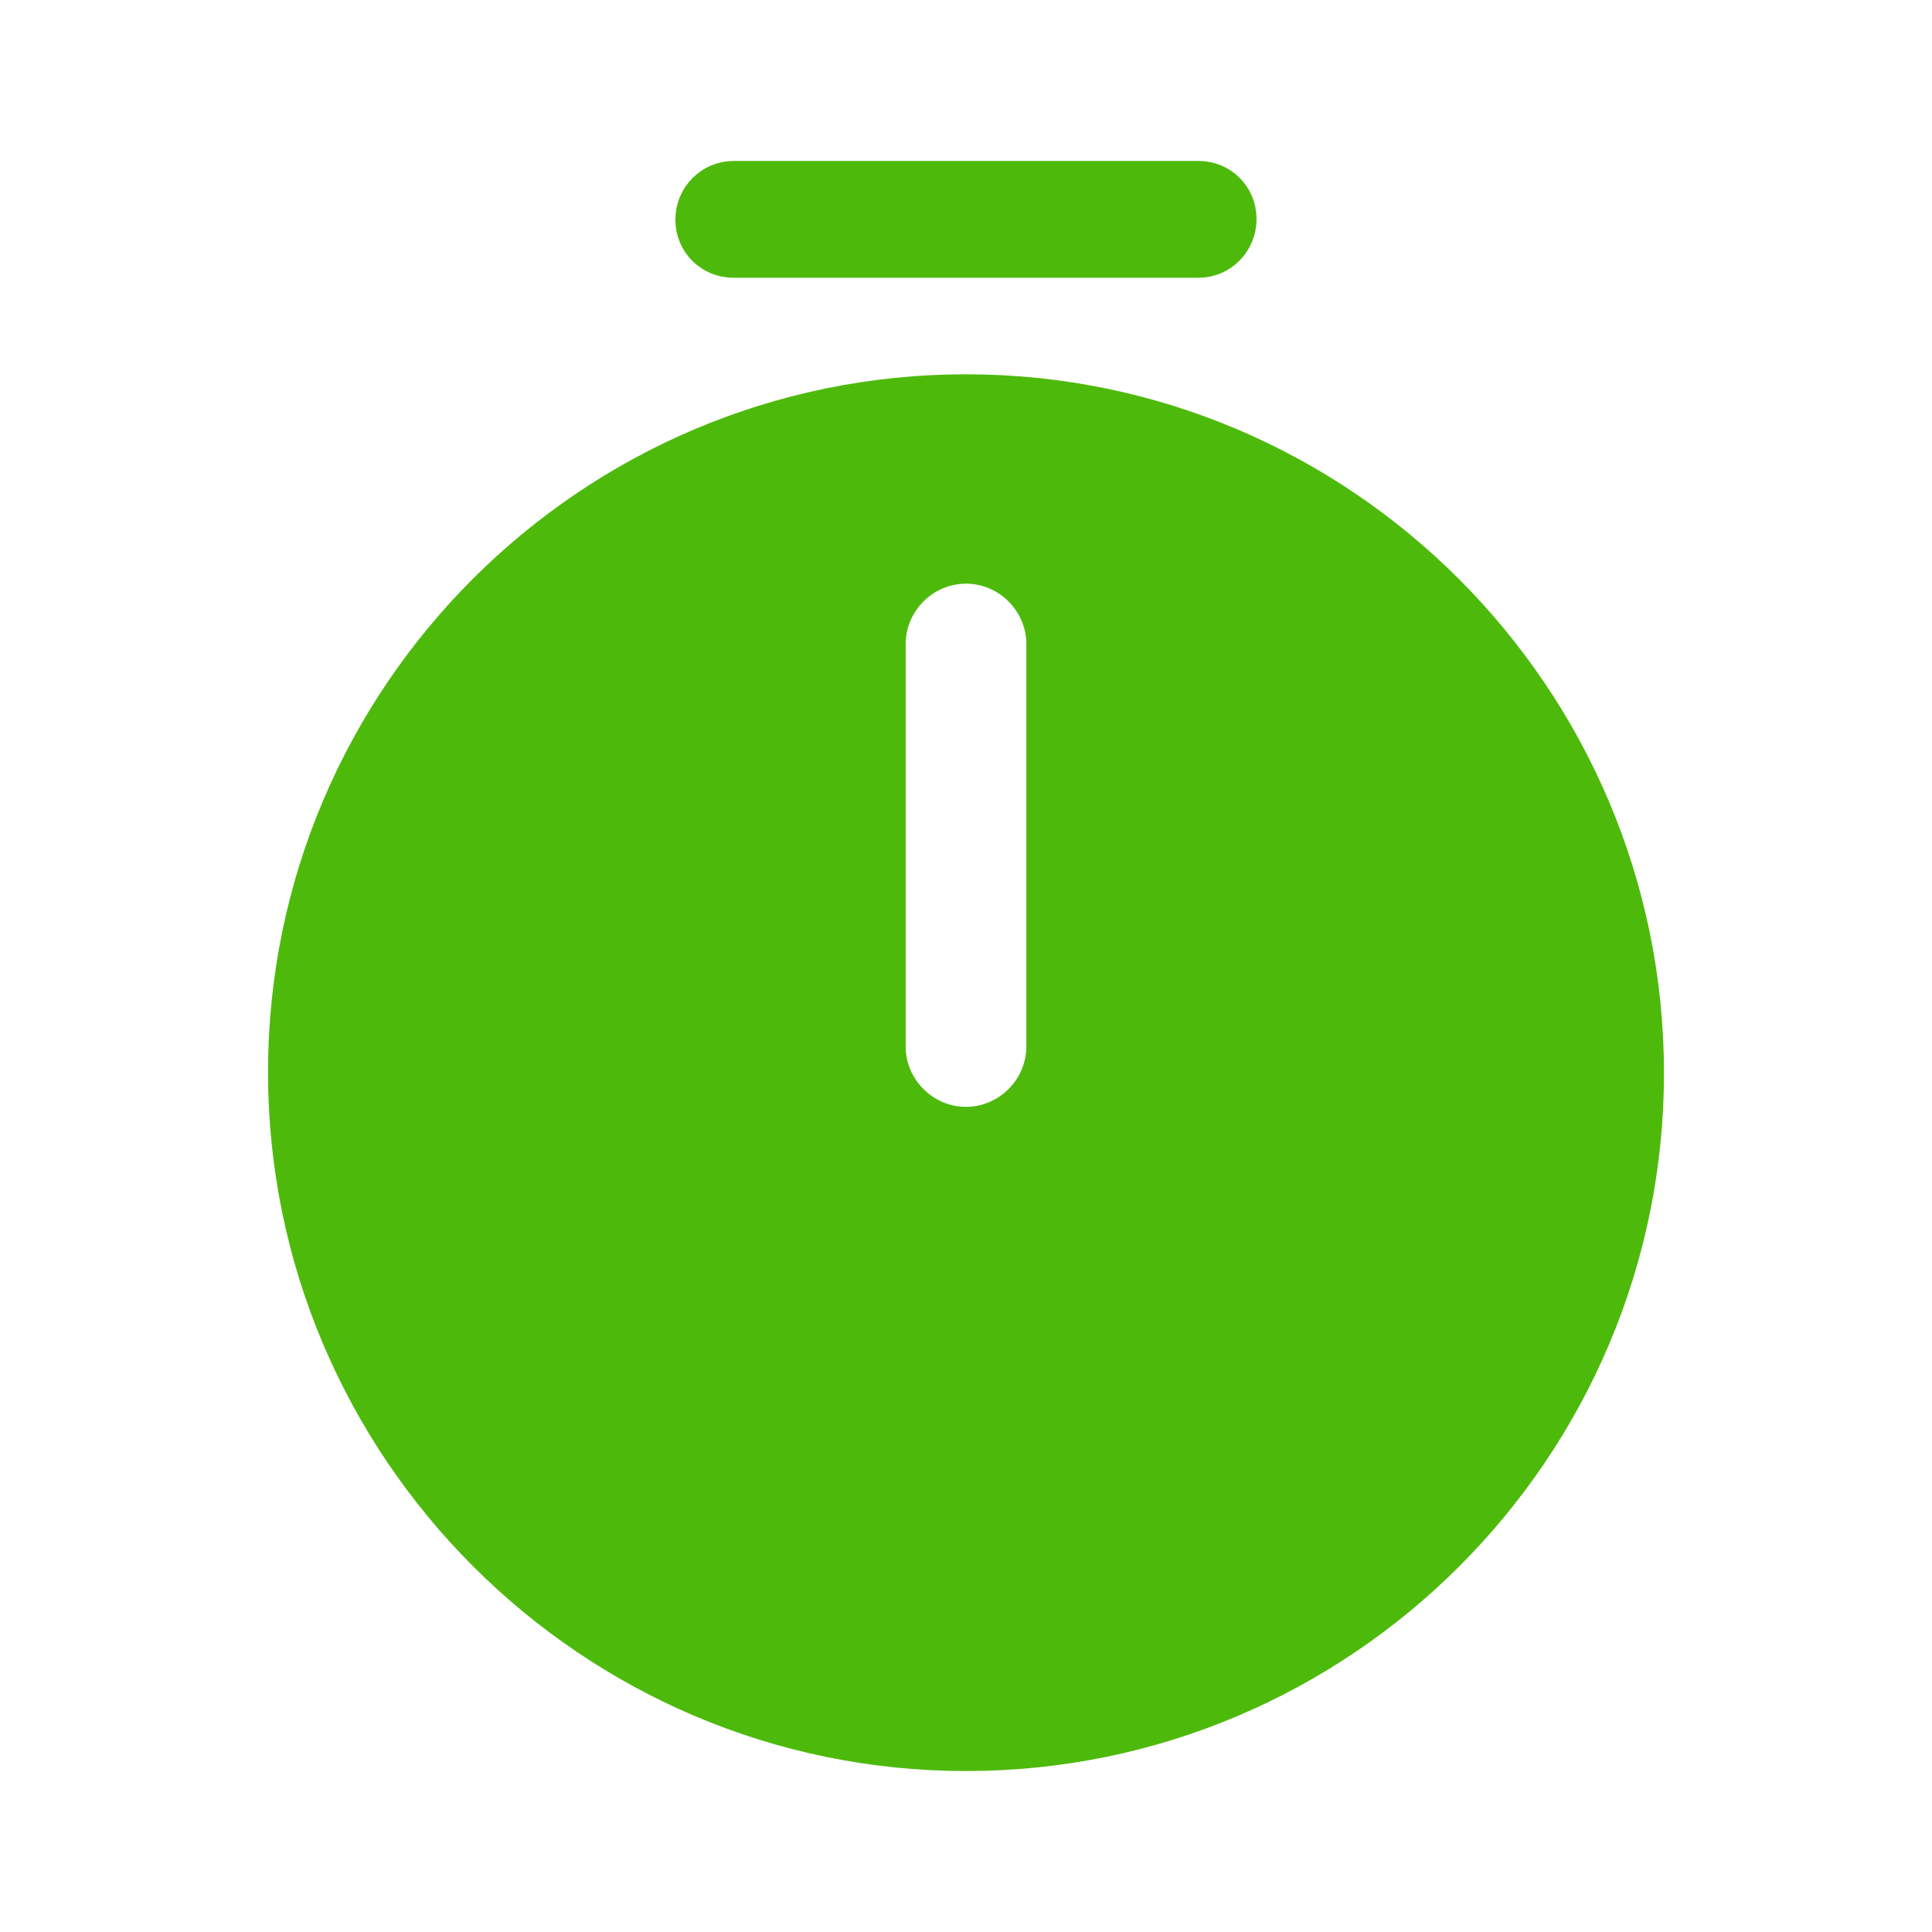<svg width="24" height="24" viewBox="0 0 24 24" fill="none" xmlns="http://www.w3.org/2000/svg">
<path d="M3.663 13.32C3.663 8.724 7.404 4.983 12 4.983C16.595 4.983 20.337 8.734 20.337 13.33C20.337 17.926 16.596 21.667 12 21.667C7.405 21.667 3.663 17.916 3.663 13.32ZM12 14.083C12.594 14.083 13.083 13.594 13.083 13V8C13.083 7.406 12.594 6.917 12 6.917C11.406 6.917 10.917 7.406 10.917 8V13C10.917 13.594 11.406 14.083 12 14.083Z" fill="#4DBA0B" stroke="#4DBA0B" stroke-width="0.667"/>
<path d="M14.89 3.117H9.11C8.894 3.117 8.723 2.946 8.723 2.73C8.723 2.508 8.9 2.333 9.11 2.333H14.89C15.106 2.333 15.276 2.504 15.276 2.72C15.276 2.942 15.1 3.117 14.89 3.117Z" fill="#4DBA0B" stroke="#4DBA0B" stroke-width="0.667"/>
</svg>
